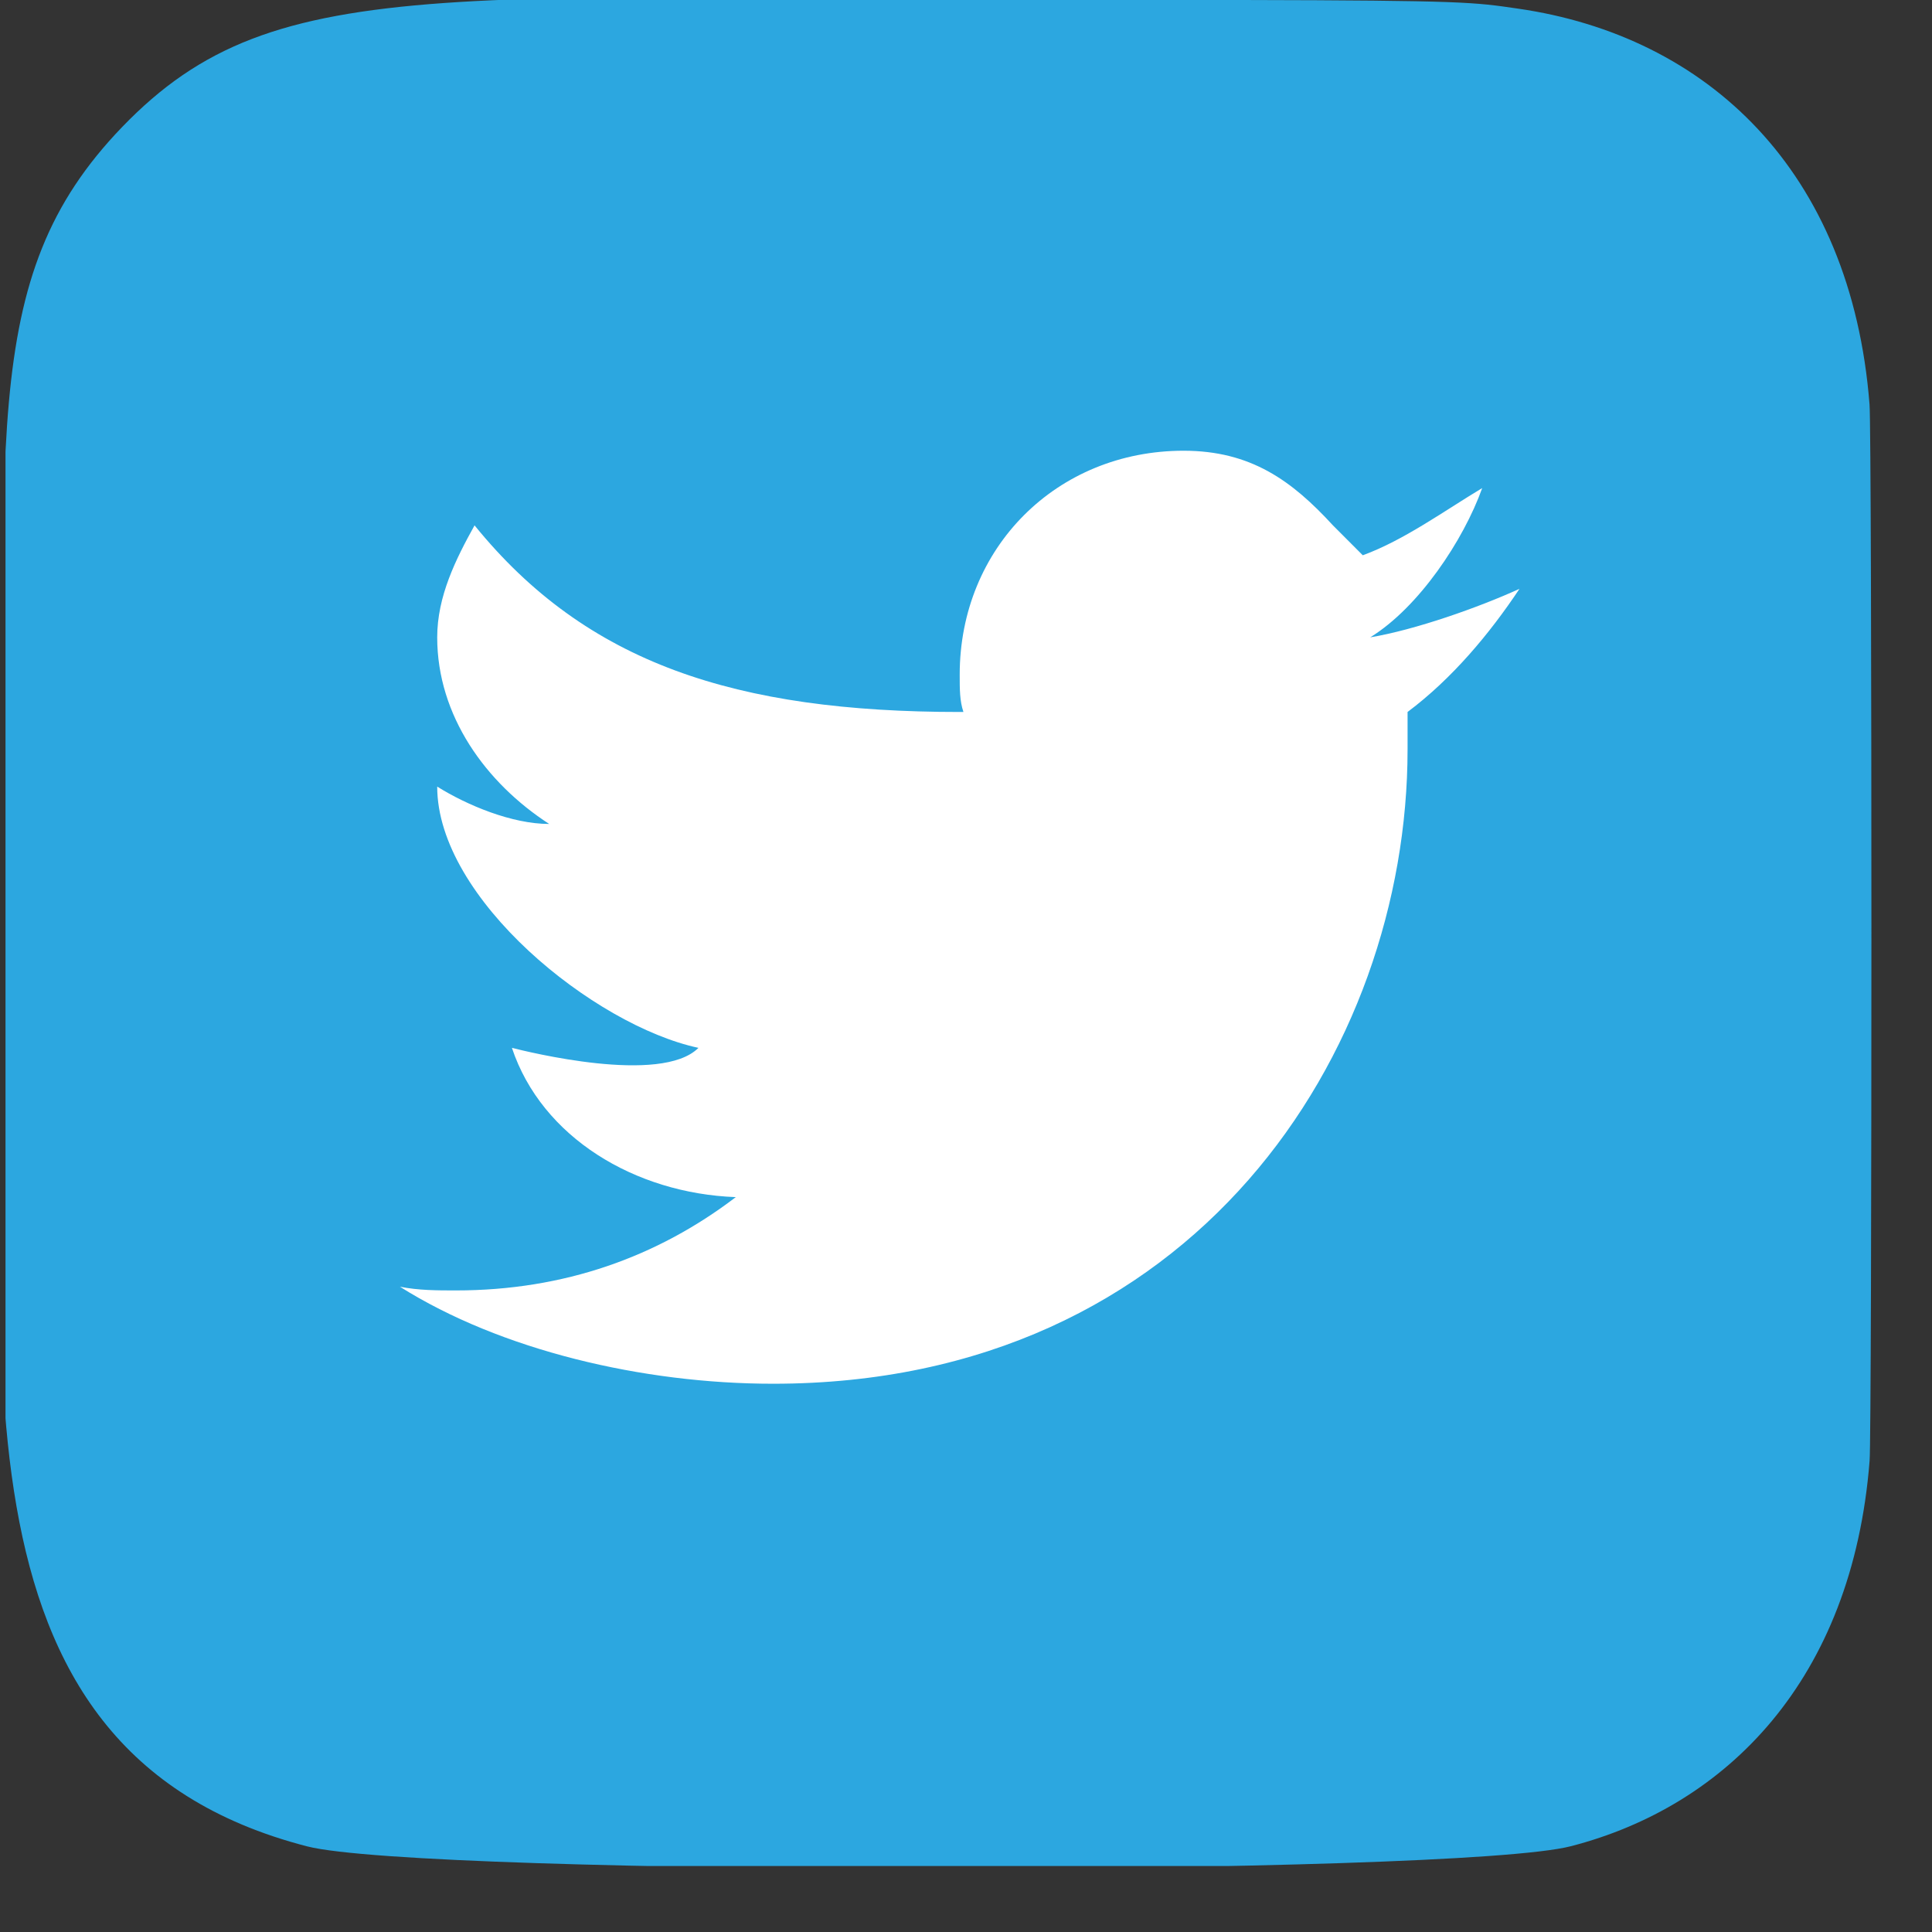 <svg width="27" height="27" viewBox="0 0 27 27" fill="none" xmlns="http://www.w3.org/2000/svg">
<rect x="0" y="0" width="27" height="27" fill="#333333" stroke="none"/>
<g clip-path="url(#clip0_230_2005)">
<path d="M1.707 1.775C-0.342 3.903 0.077 6.165 0.077 13.034C0.077 18.738 -0.918 24.457 4.291 25.803C5.917 26.221 20.329 26.221 21.954 25.801C24.123 25.241 25.887 23.482 26.128 20.415C26.162 19.987 26.162 6.088 26.127 5.652C25.871 2.384 23.86 0.501 21.21 0.12C20.602 0.032 20.48 0.006 17.364 0C6.311 0.006 3.888 -0.486 1.707 1.775Z" fill="#2CA7E0"/>
<path d="M21.235 8.229C20.662 8.49 19.775 8.803 19.149 8.907C19.827 8.49 20.453 7.551 20.714 6.821C20.192 7.134 19.619 7.551 19.045 7.76L18.628 7.342C18.054 6.717 17.48 6.299 16.541 6.299C14.768 6.299 13.412 7.655 13.412 9.429C13.412 9.637 13.412 9.794 13.464 9.95H13.412C10.283 9.95 8.197 9.272 6.632 7.342C6.371 7.812 6.11 8.333 6.11 8.907C6.11 10.002 6.788 10.941 7.675 11.515C7.154 11.515 6.528 11.254 6.11 10.993C6.11 12.558 8.301 14.331 9.761 14.644C9.24 15.166 7.362 14.696 7.154 14.644C7.571 15.896 8.875 16.678 10.283 16.73C9.188 17.565 7.884 18.034 6.371 18.034C6.11 18.034 5.85 18.034 5.589 17.982C6.997 18.869 8.979 19.338 10.804 19.338C16.698 19.338 19.671 14.696 19.671 10.472C19.671 10.315 19.671 10.107 19.671 9.95C20.297 9.481 20.818 8.855 21.235 8.229Z" fill="white"/>
</g>
<defs>
<clipPath id="clip0_230_2005">
<rect width="26.078" height="26.078" fill="white" transform="translate(0.077)"/>
</clipPath>
</defs>
</svg>
